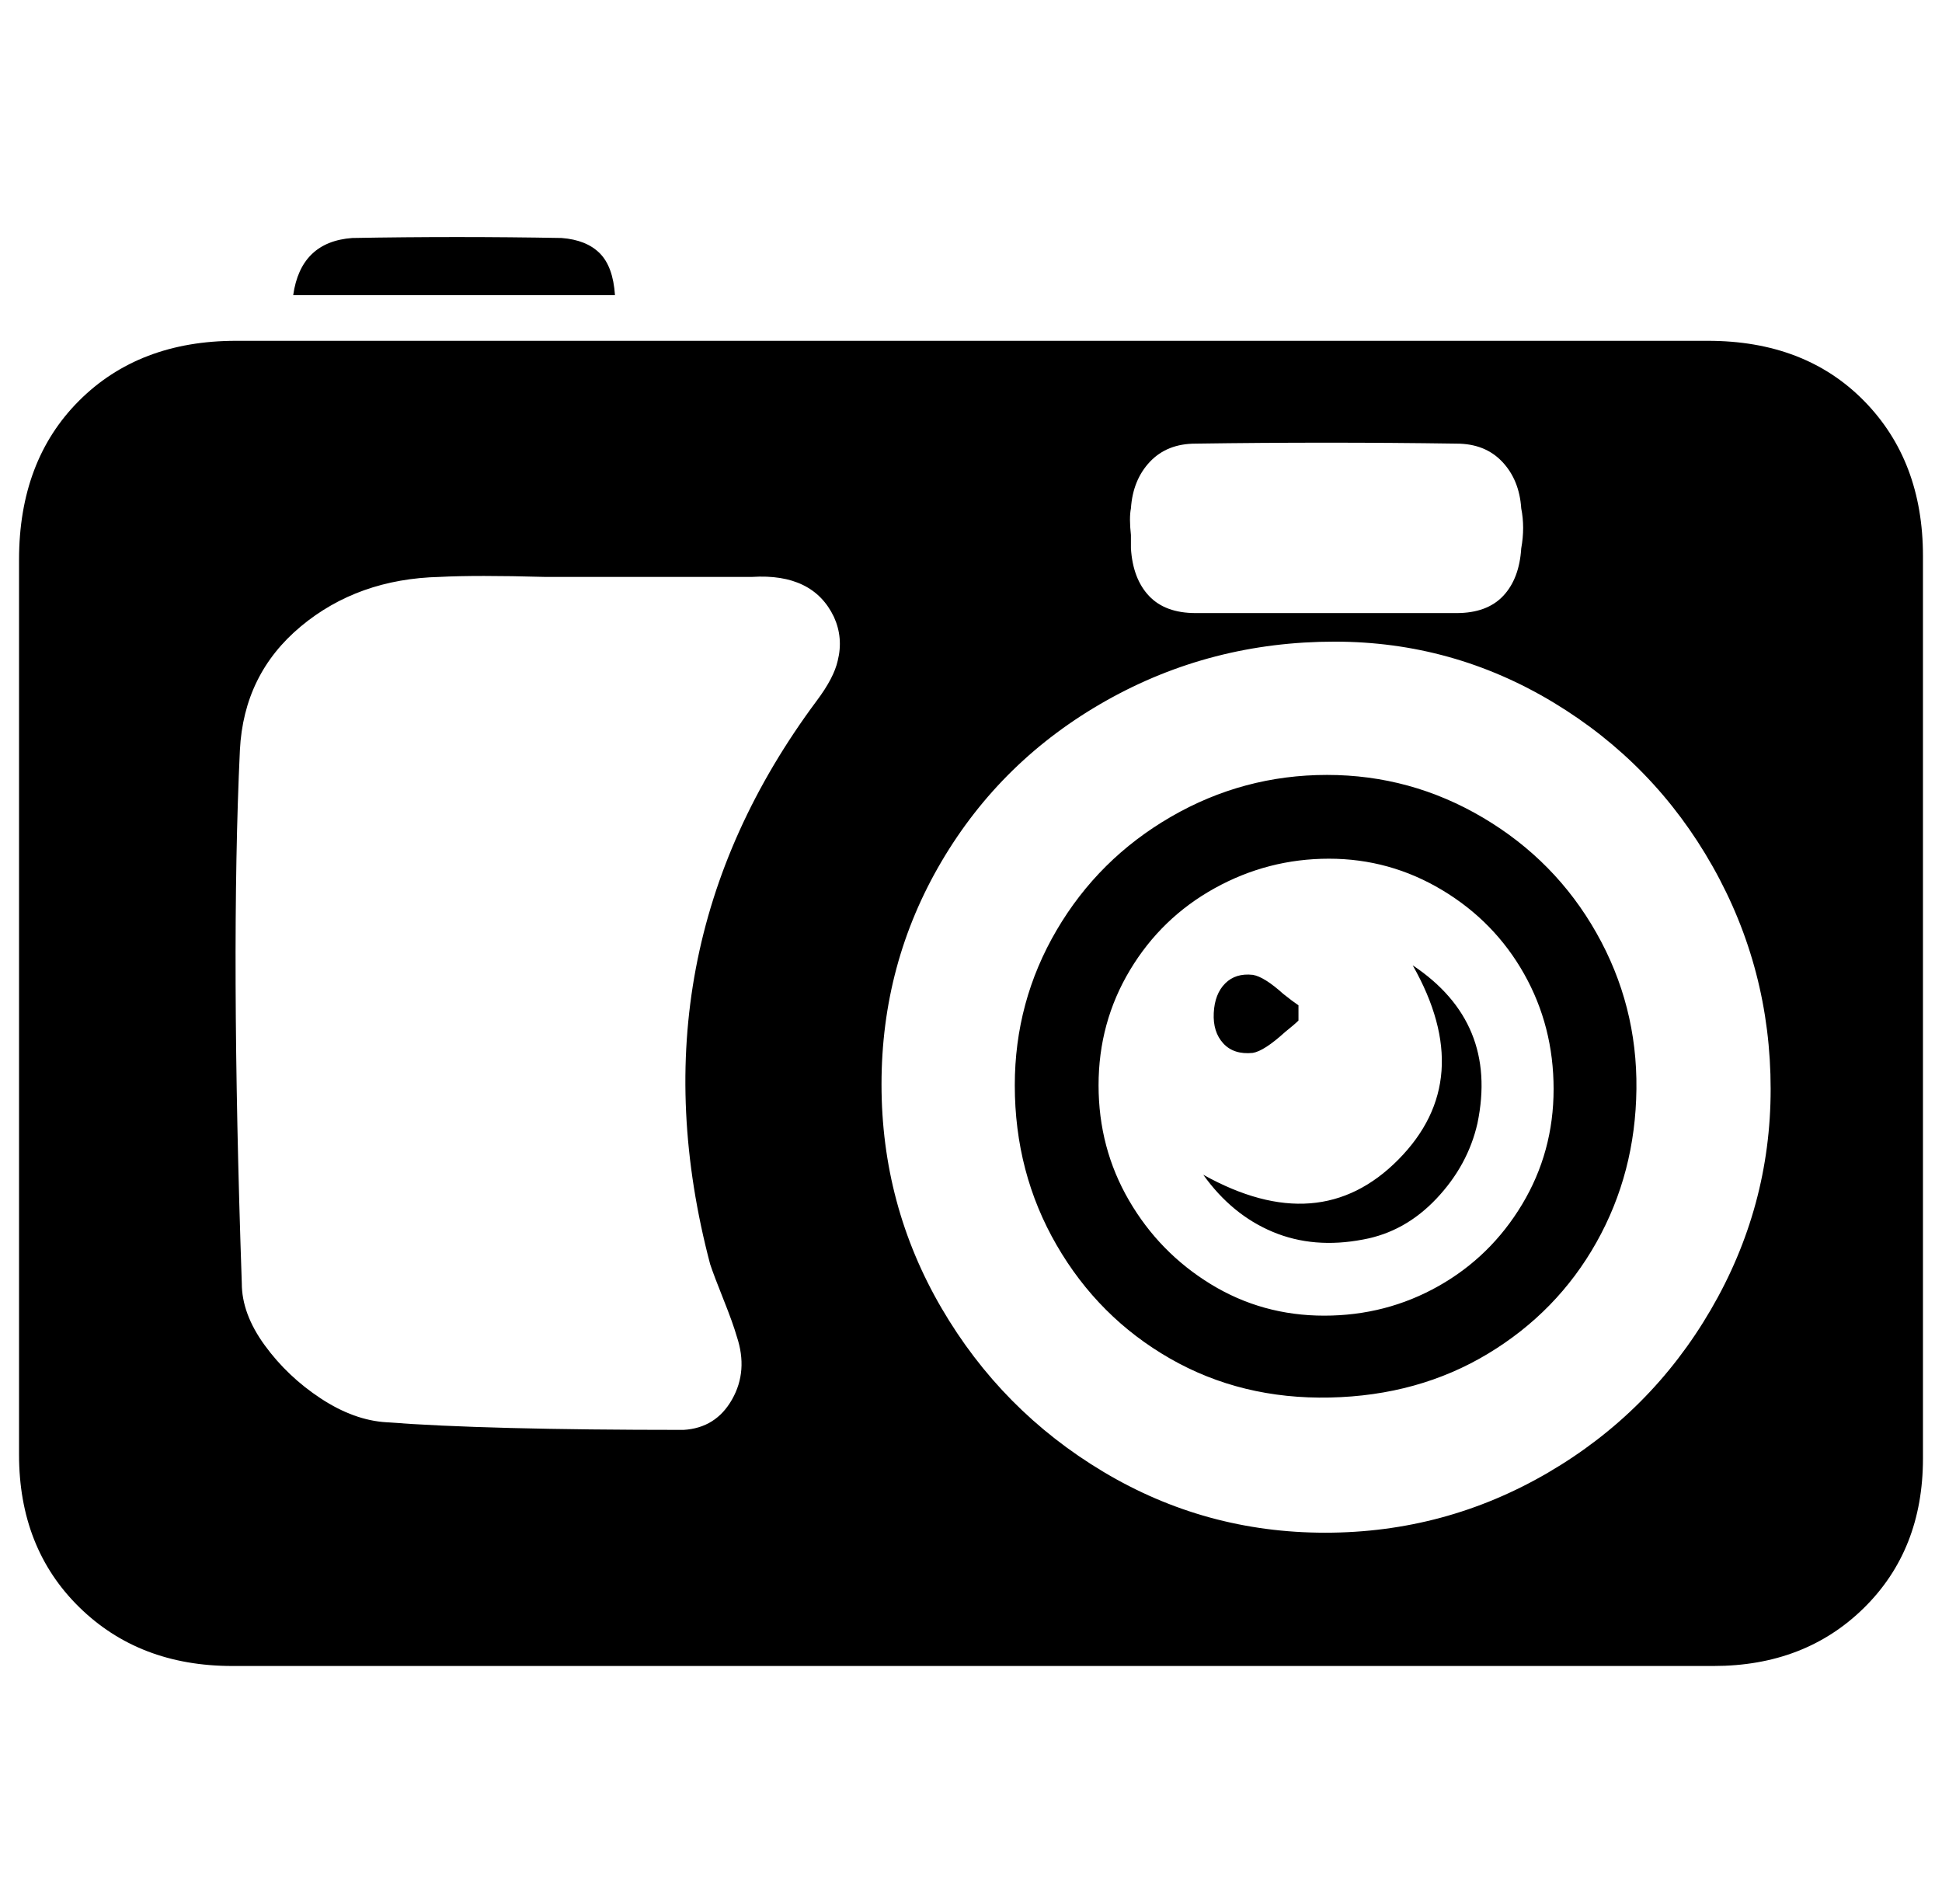 <svg xmlns="http://www.w3.org/2000/svg" viewBox="-10 0 1020 1000"><path d="M501 875H112q-49 0-80.5-31T0 764V294q0-52 31.5-83.5T114 179h773q51 0 82 31.5t31 81.5v474q0 48-31 78.5T890 875zM304 303h-28q-36-1-55 0-43 1-73 26t-32 65q-5 106 1 280 0 16 12 32.5t29.5 28T193 747q52 4 156 4 17-1 25.5-16t2.5-33q-2-7-7-19.5t-7-18.5q-43-163 56-296 9-12 11-21 3-12-2-23-11-23-43-21zm616 269q0-63-30.5-117T806 369t-115-32q-65 0-120 31t-86.5 84.5-31.5 117T484.5 687t85 86T686 805t117-31.5 85.5-85.5T920 572zM685 322h70q16 0 24.5-9t9.5-25q2-11 0-21-1-15-10-24.5t-24-9.5q-68-1-137 0-15 0-24 9.5T584 267q-1 5 0 14v7q1 16 9.5 25t24.5 9zM313 155H144q4-28 31-30 55-1 110 0 13 1 20 8t8 22zm374 252q44 0 82 22.5t59.5 60.5 21 82-21 80.5-57 58.5-83 23-84-20.5T545 654t-22-84q0-44 22-81.5t60-59.5 82-22zm119 165q0-33-15.5-60.5t-43-44T688 451t-60 15.5-44.5 43T567 570t16 60.5 43 44 59.5 16.5 60-15.5 44-43T806 572zm-74-65q45 30 34 83-5 22-21.5 39.5T706 651q-26 5-47.5-4T622 617q61 34 102.5-8t7.5-102zm-60 29q-2 2-7 6-11 10-17 11-10 1-15.5-5t-5-16 6-15.5T648 512q6 1 16 10 5 4 8 6z"/></svg>